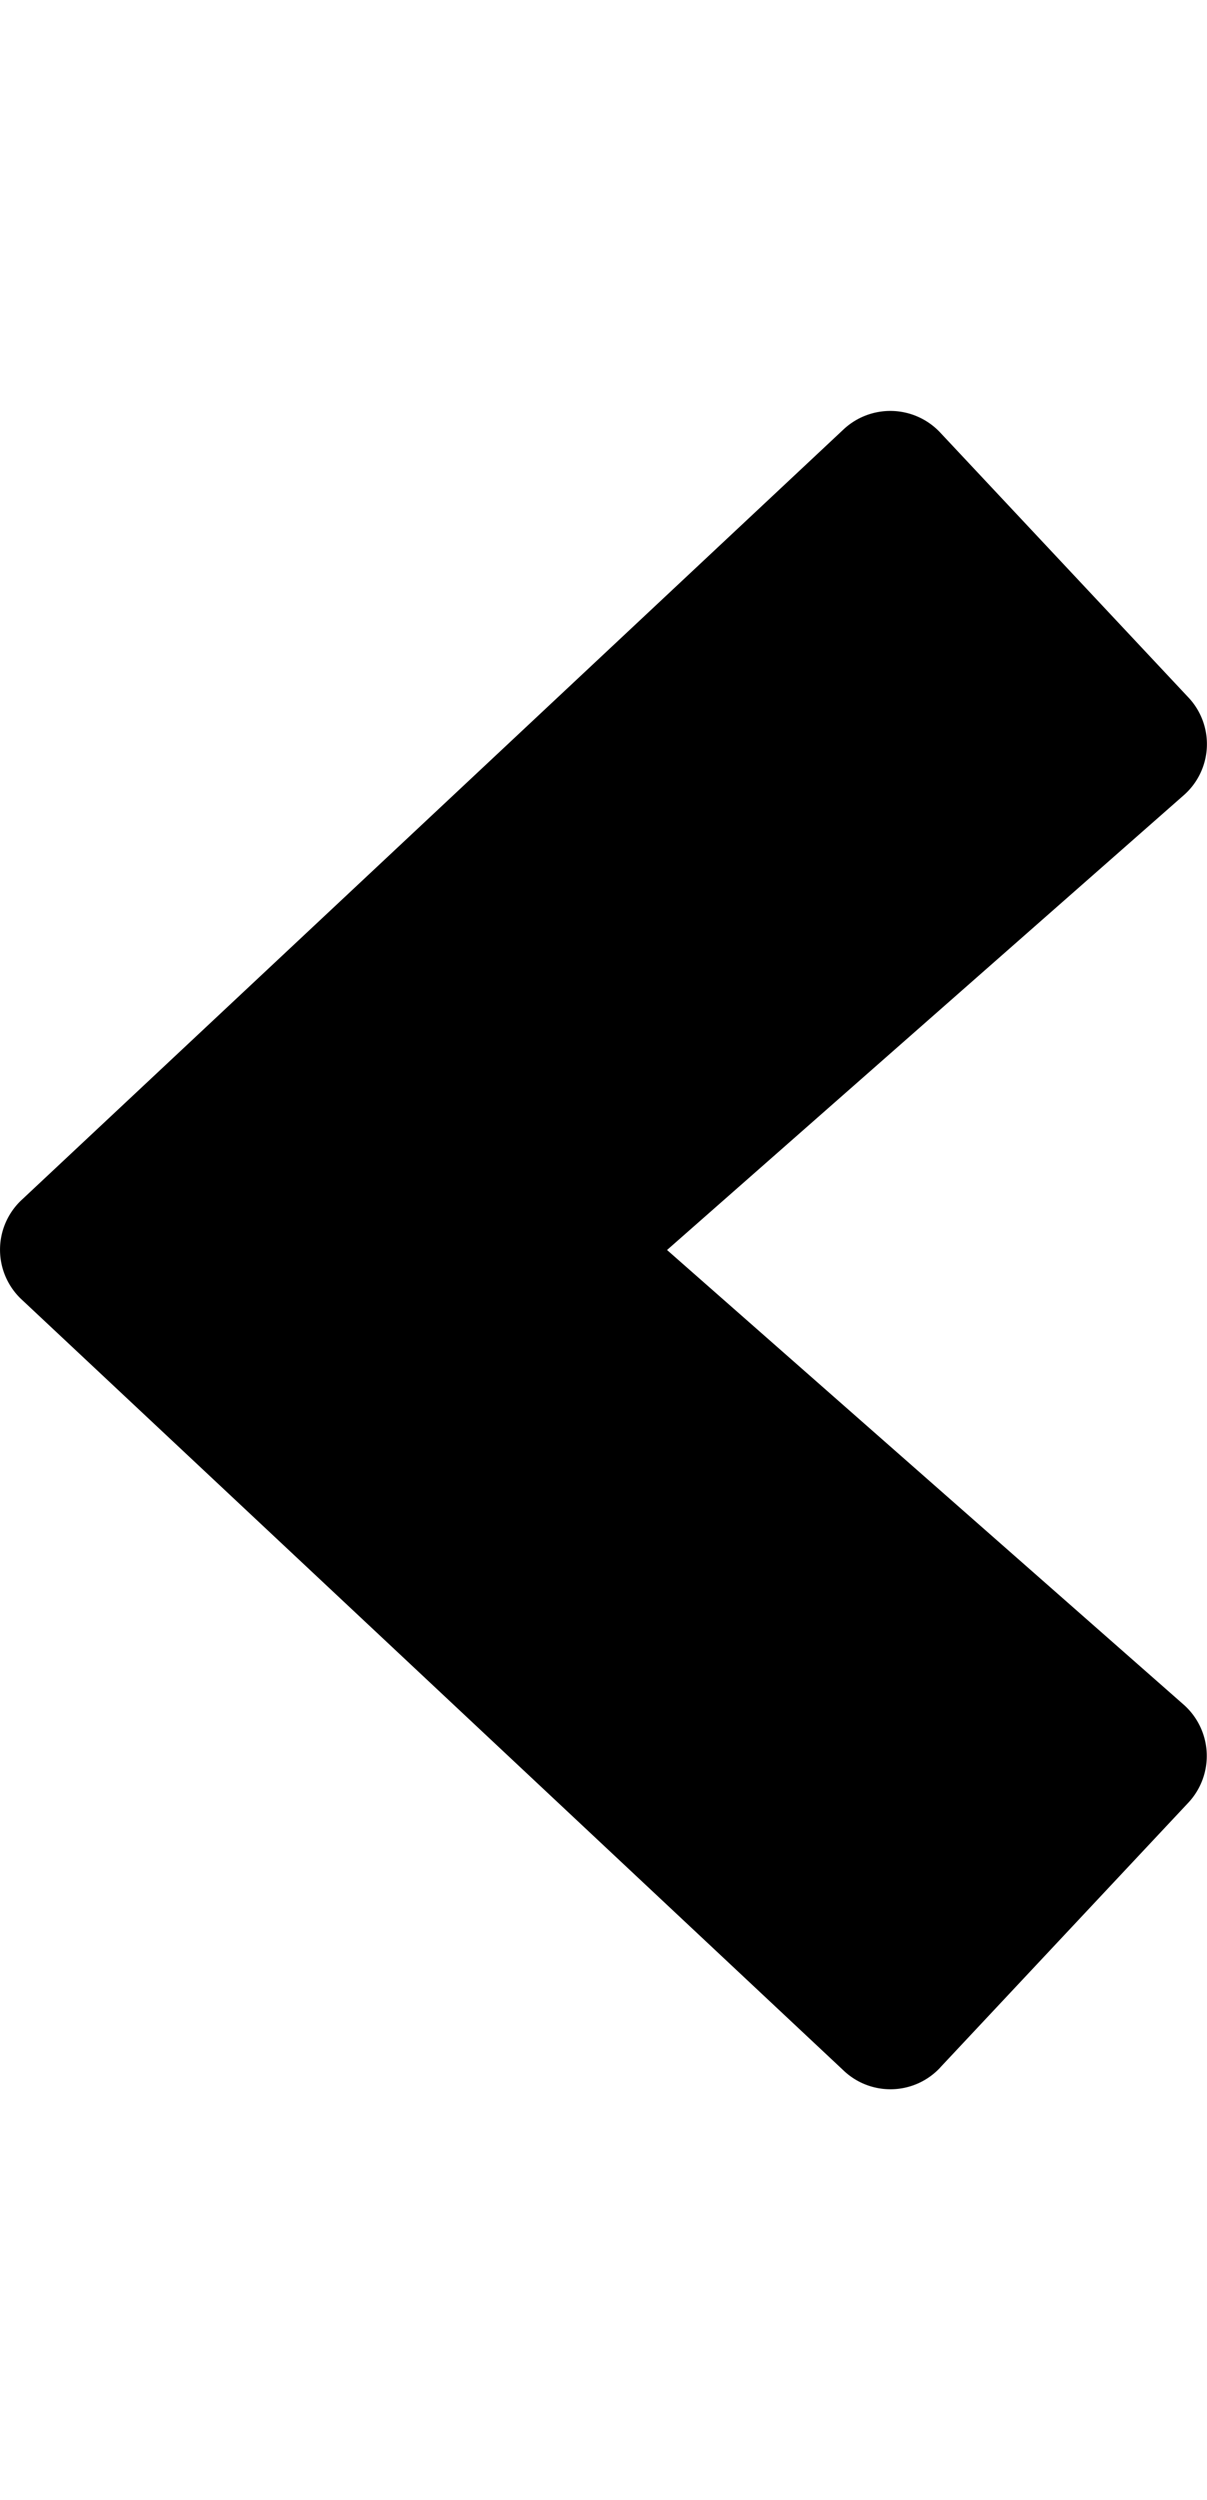 <svg xmlns="http://www.w3.org/2000/svg" viewBox="0 0 211.71 438.28"><g id="f38ca793-18ce-4346-b4d6-41af9d5a96e5" data-name="Layer 2"><path d="M164.92,362.42l43.5-46.4a12,12,0,0,0-.8-17.2L117,219.12l90.61-79.7a11.92,11.92,0,0,0,.8-17.2l-43.5-46.4a12,12,0,0,0-17-.5L3.82,210.32a11.94,11.94,0,0,0,0,17.5l144.11,135.1a11.92,11.92,0,0,0,17-.5Z"/></g></svg>